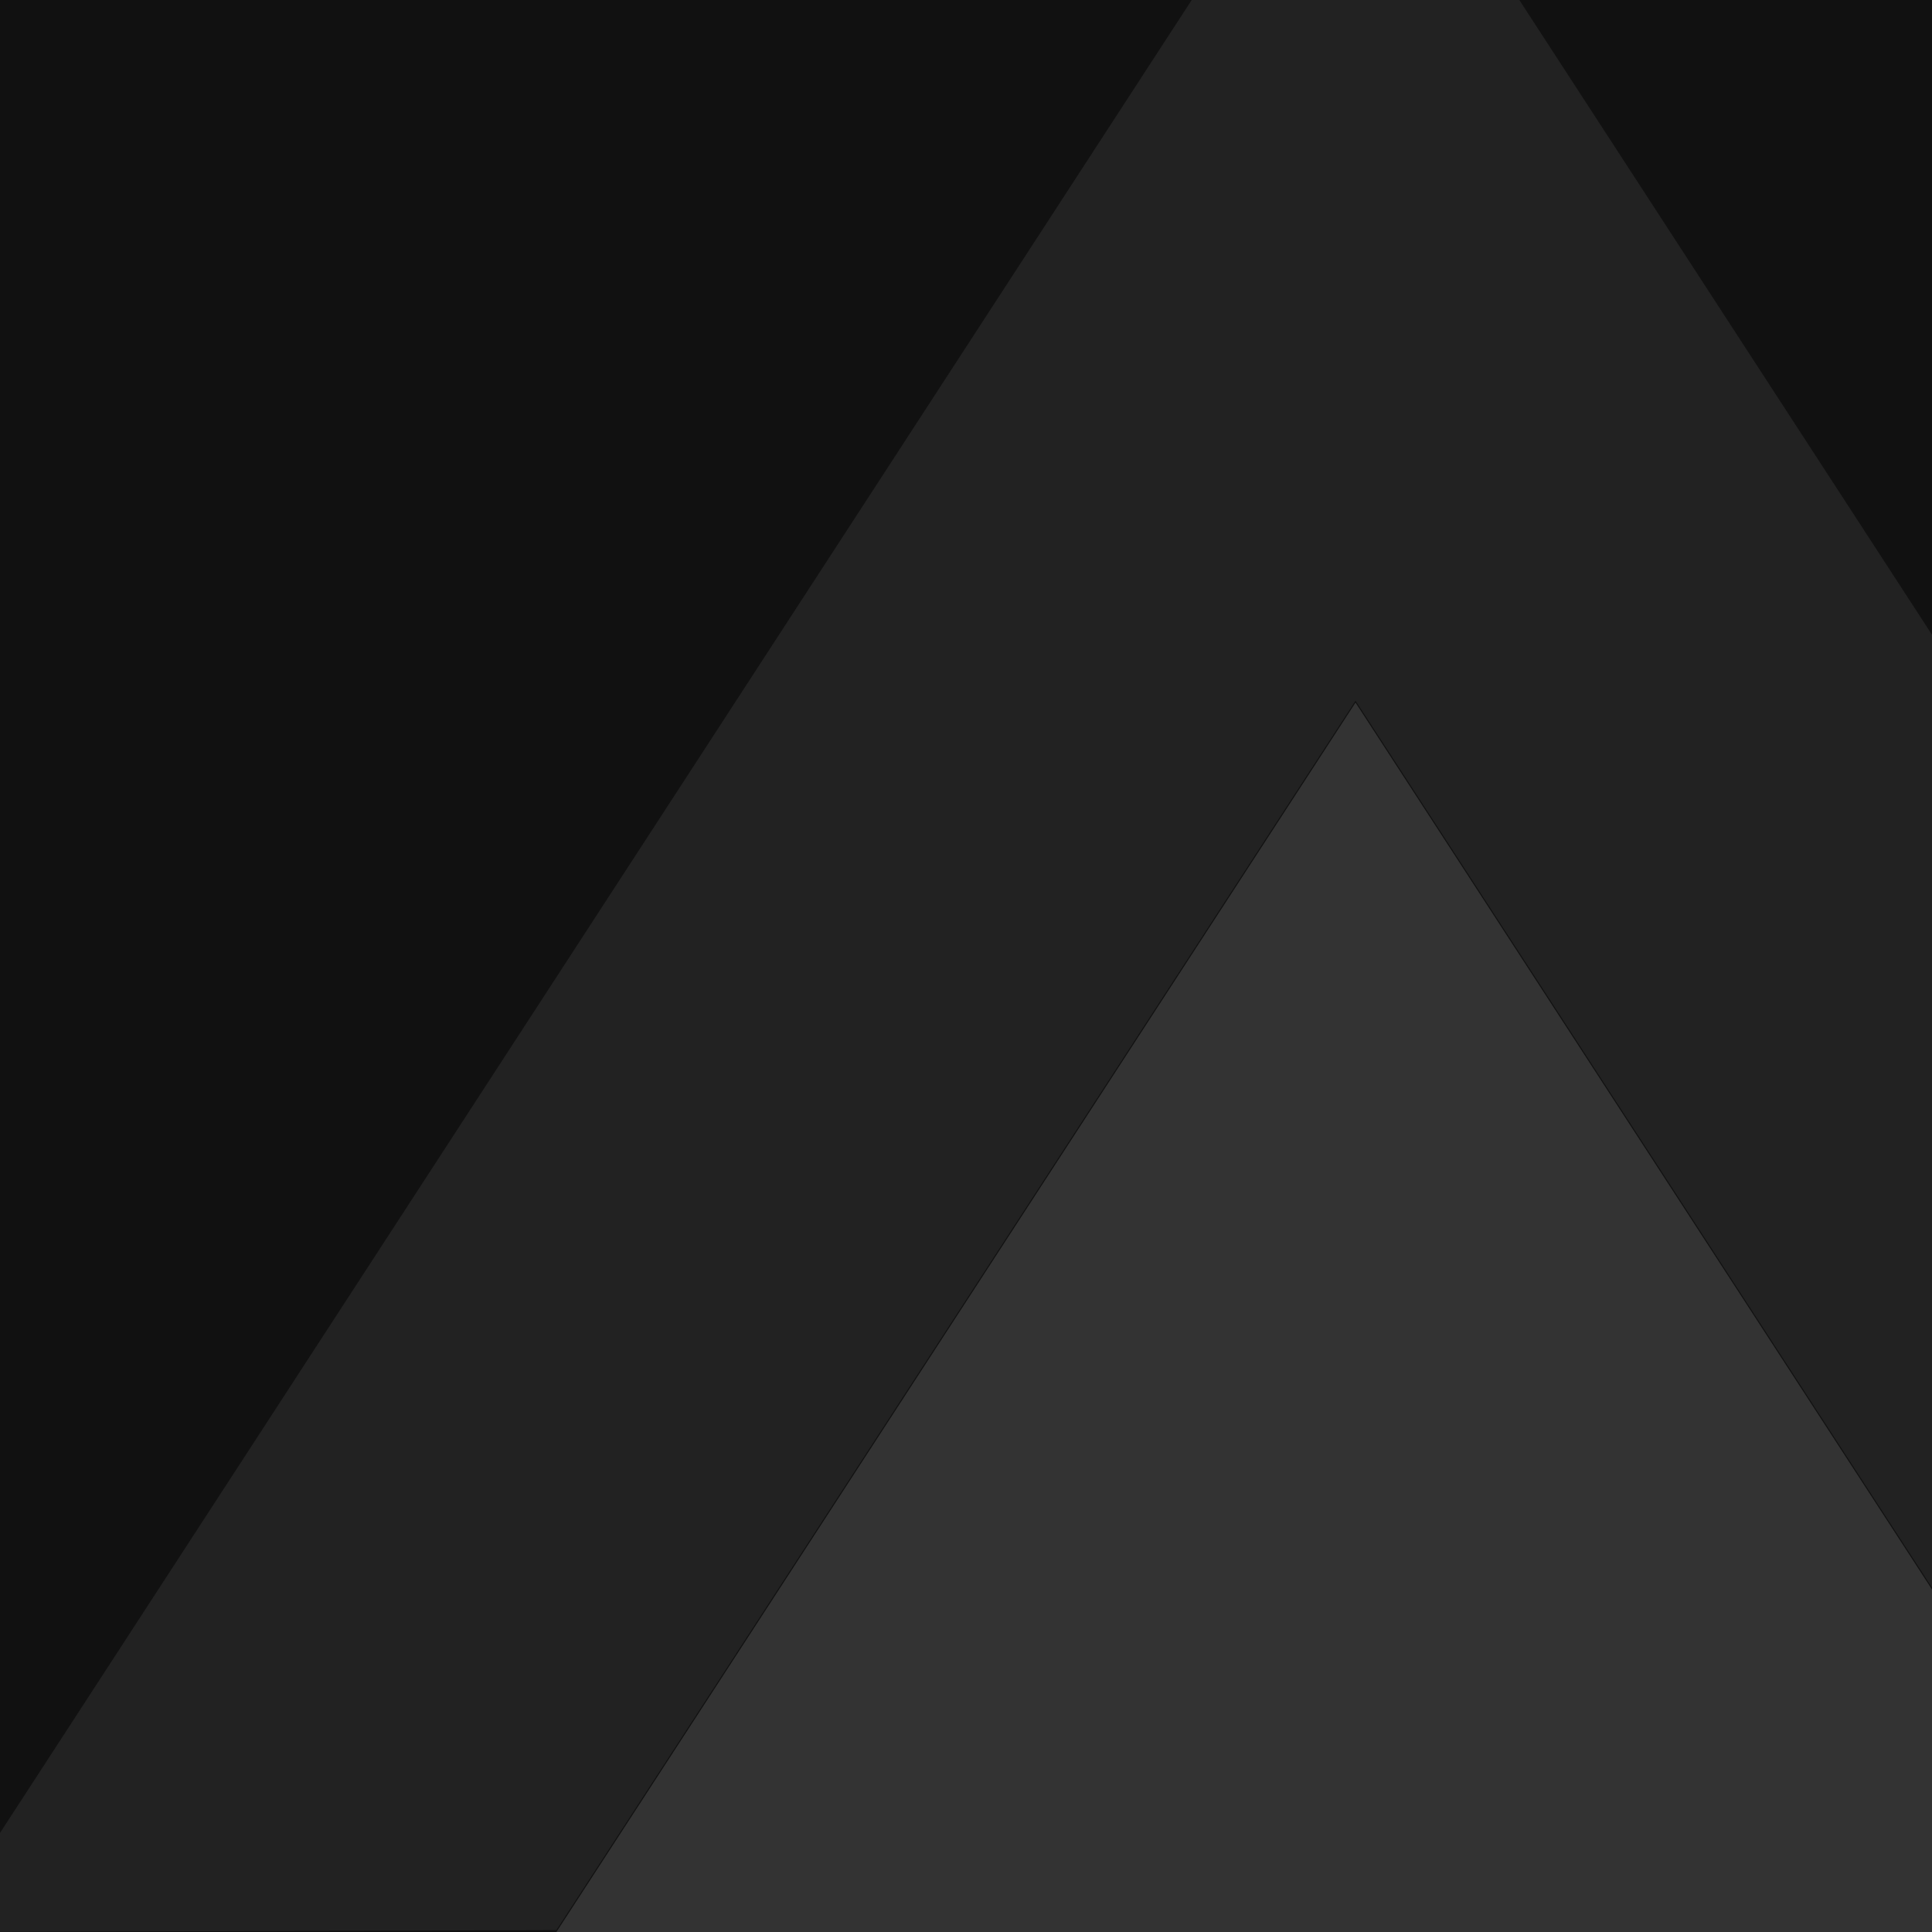 <svg xmlns="http://www.w3.org/2000/svg" viewBox="0 0 300 300" height="300" width="300">
    <path d="M0 0h300v300H0z" fill="#111" class="color1"/>
    <path d="M185.05 0L0 284.62v15.35l86.398-.26 124.086-190.9L300 246.525V98.562L235.918 0h-50.867z" fill="#222"  class="color2"/>
    <path d="M210.484 109.098L86.398 300H300v-53.186l-89.516-137.716z" fill="#333"  class="color3"/>
</svg>
